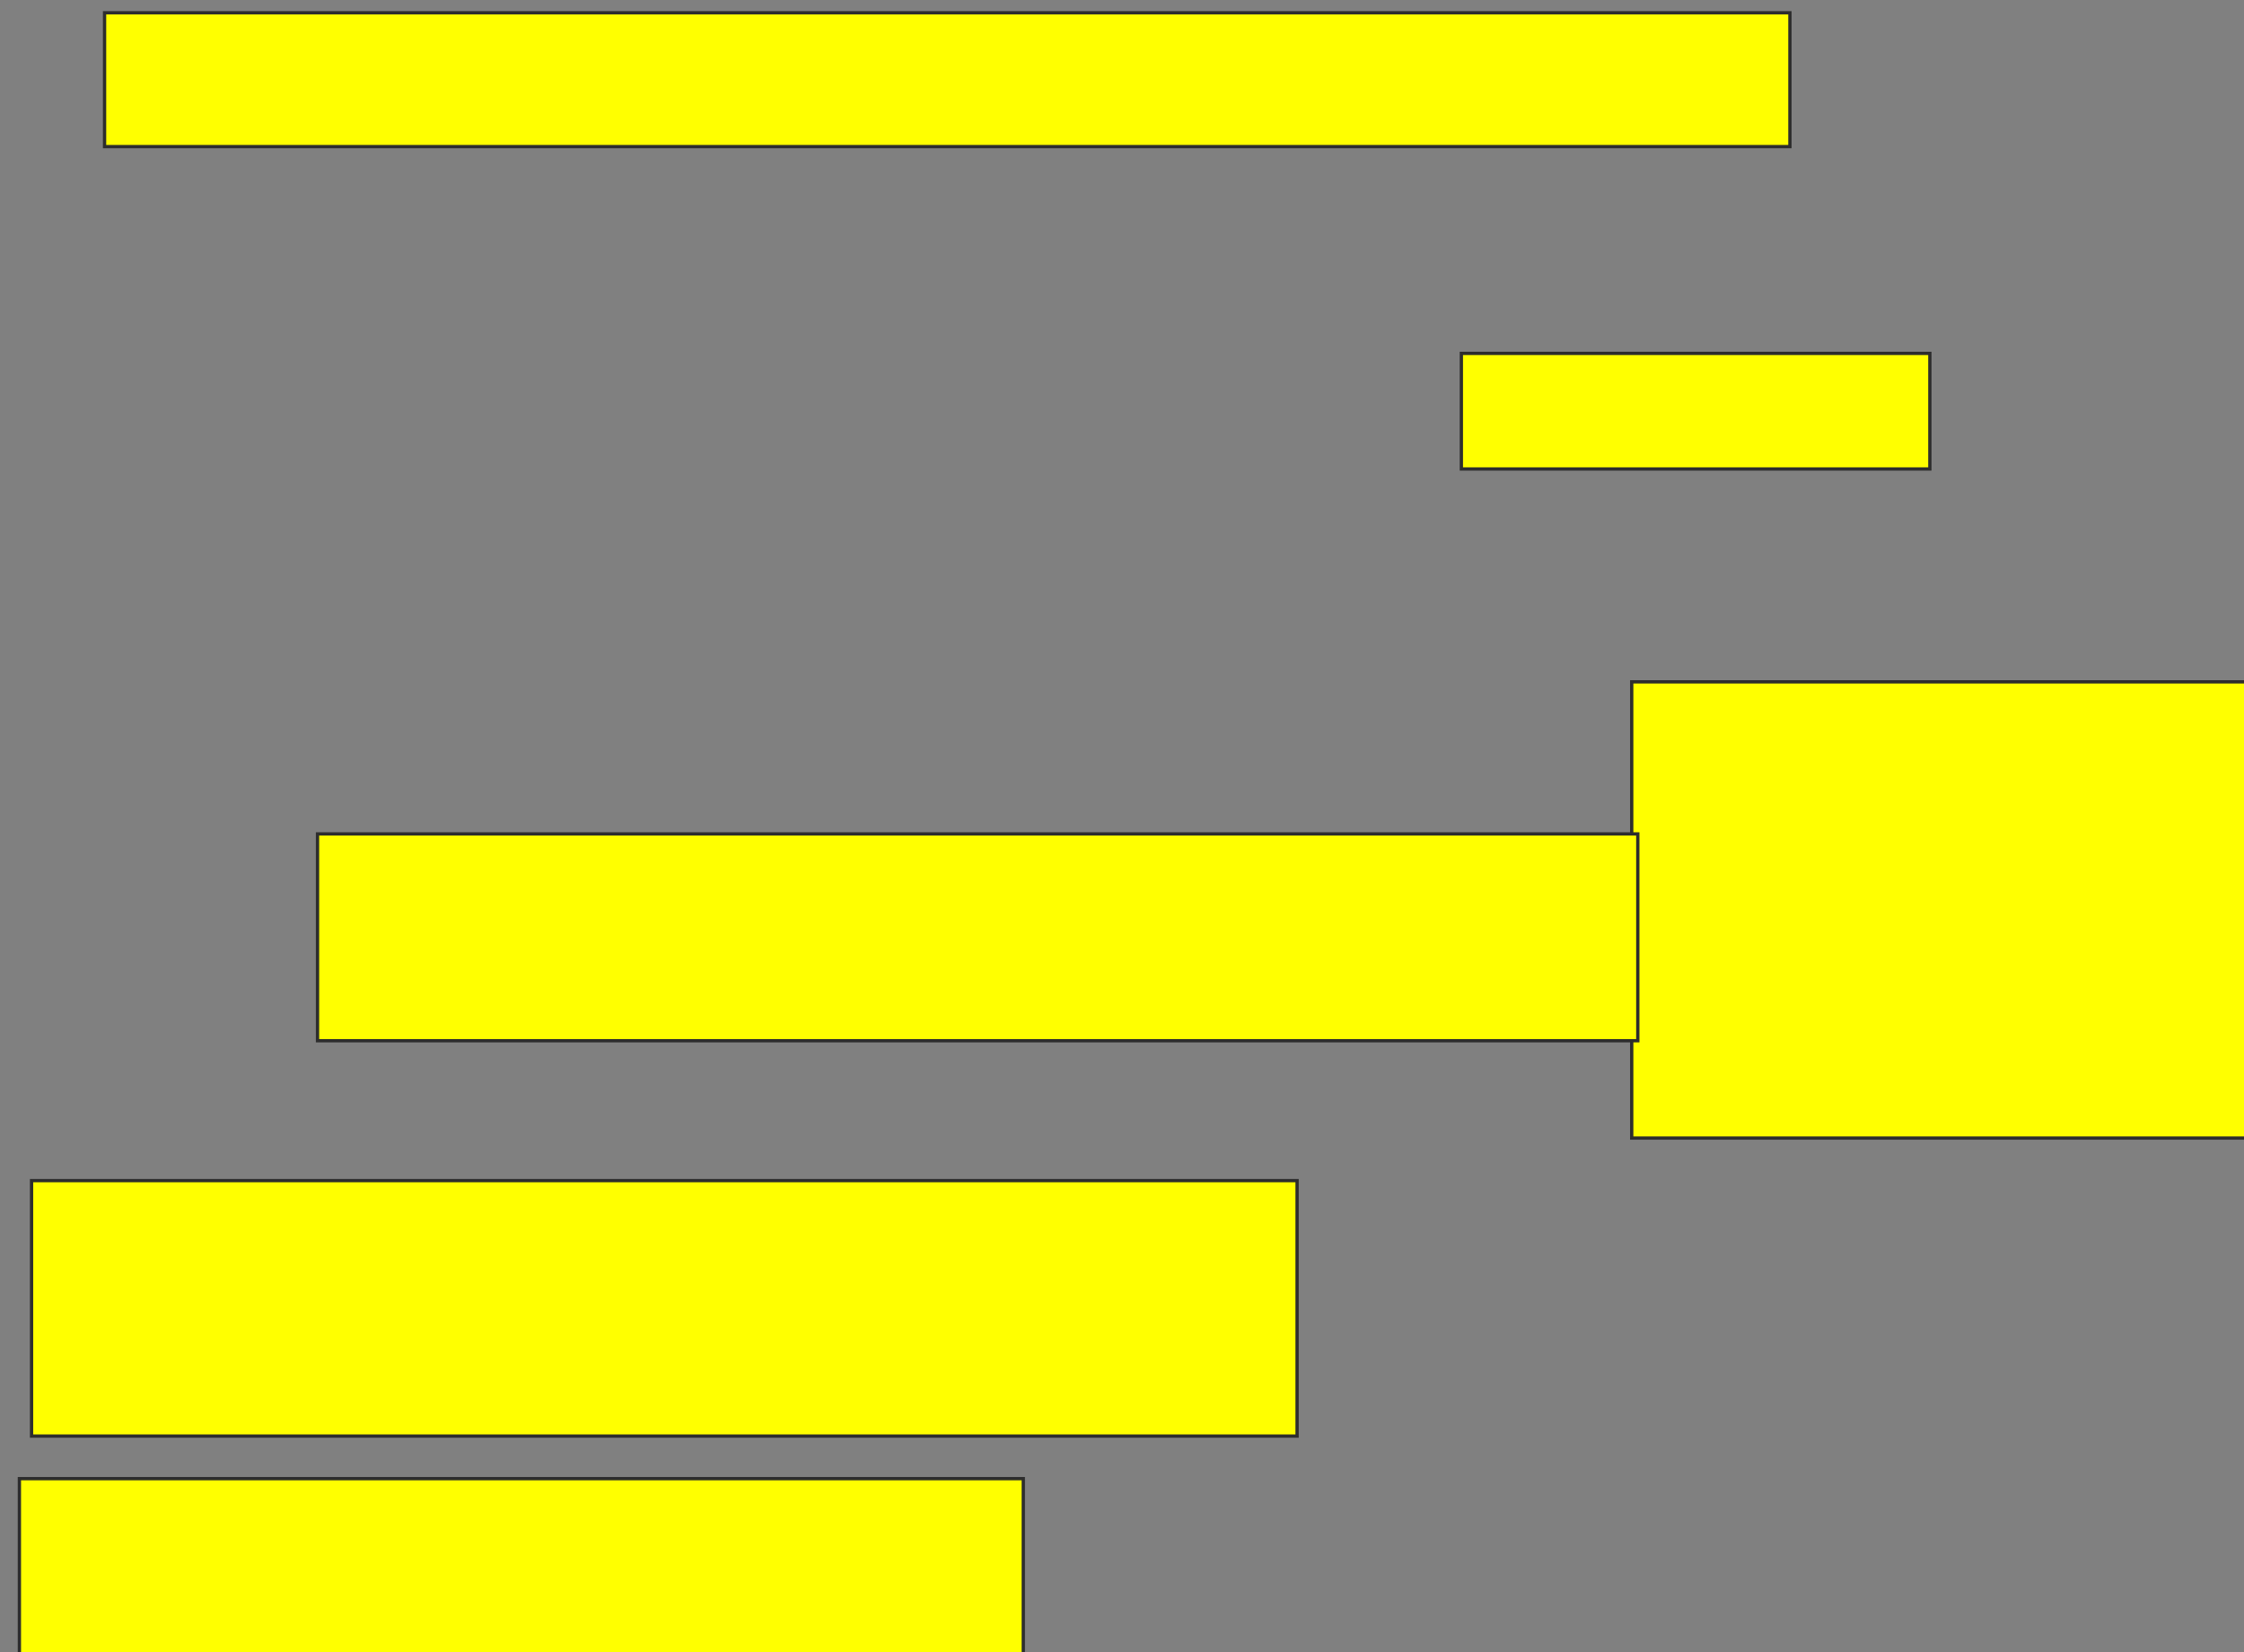 <svg xmlns="http://www.w3.org/2000/svg" width="683" height="503">
 <rect width="100%" height="100%" fill="#808080" stroke="none"/>
 <!-- Created with Image Occlusion Enhanced -->
 <g>
  <title>Labels</title>
 </g>
 <g>
  <title>Masks</title>
  <rect stroke="#2D2D2D" id="0f1bb9ffc29f4688a0c116b781dc78f7-oa-1" height="40.741" width="512.963" y="3.891" x="31.827" fill="#ffff00"/>
  <rect stroke="#2D2D2D" id="0f1bb9ffc29f4688a0c116b781dc78f7-oa-2" height="35.185" width="142.593" y="107.594" x="444.79" stroke-linecap="null" stroke-linejoin="null" stroke-dasharray="null" fill="#ffff00"/>
  <rect stroke="#2D2D2D" id="0f1bb9ffc29f4688a0c116b781dc78f7-oa-3" height="77.778" width="385.185" y="359.446" x="9.605" stroke-linecap="null" stroke-linejoin="null" stroke-dasharray="null" fill="#ffff00"/>
  <rect id="0f1bb9ffc29f4688a0c116b781dc78f7-oa-4" height="5.556" width="255.556" y="587.224" x="4.049" stroke-linecap="null" stroke-linejoin="null" stroke-dasharray="null" stroke="#2D2D2D" fill="#ffff00"/>
  <rect id="0f1bb9ffc29f4688a0c116b781dc78f7-oa-5" height="57.407" width="305.556" y="450.187" x="5.901" stroke-linecap="null" stroke-linejoin="null" stroke-dasharray="null" stroke="#2D2D2D" fill="#ffff00"/>
  <rect id="0f1bb9ffc29f4688a0c116b781dc78f7-oa-6" height="138.889" width="225.926" y="207.594" x="496.642" stroke-linecap="null" stroke-linejoin="null" stroke-dasharray="null" stroke="#2D2D2D" fill="#ffff00"/>
  <rect id="0f1bb9ffc29f4688a0c116b781dc78f7-oa-7" height="62.963" width="401.852" y="253.891" x="96.642" stroke-linecap="null" stroke-linejoin="null" stroke-dasharray="null" stroke="#2D2D2D" fill="#ffff00"/>
 </g>
</svg>
